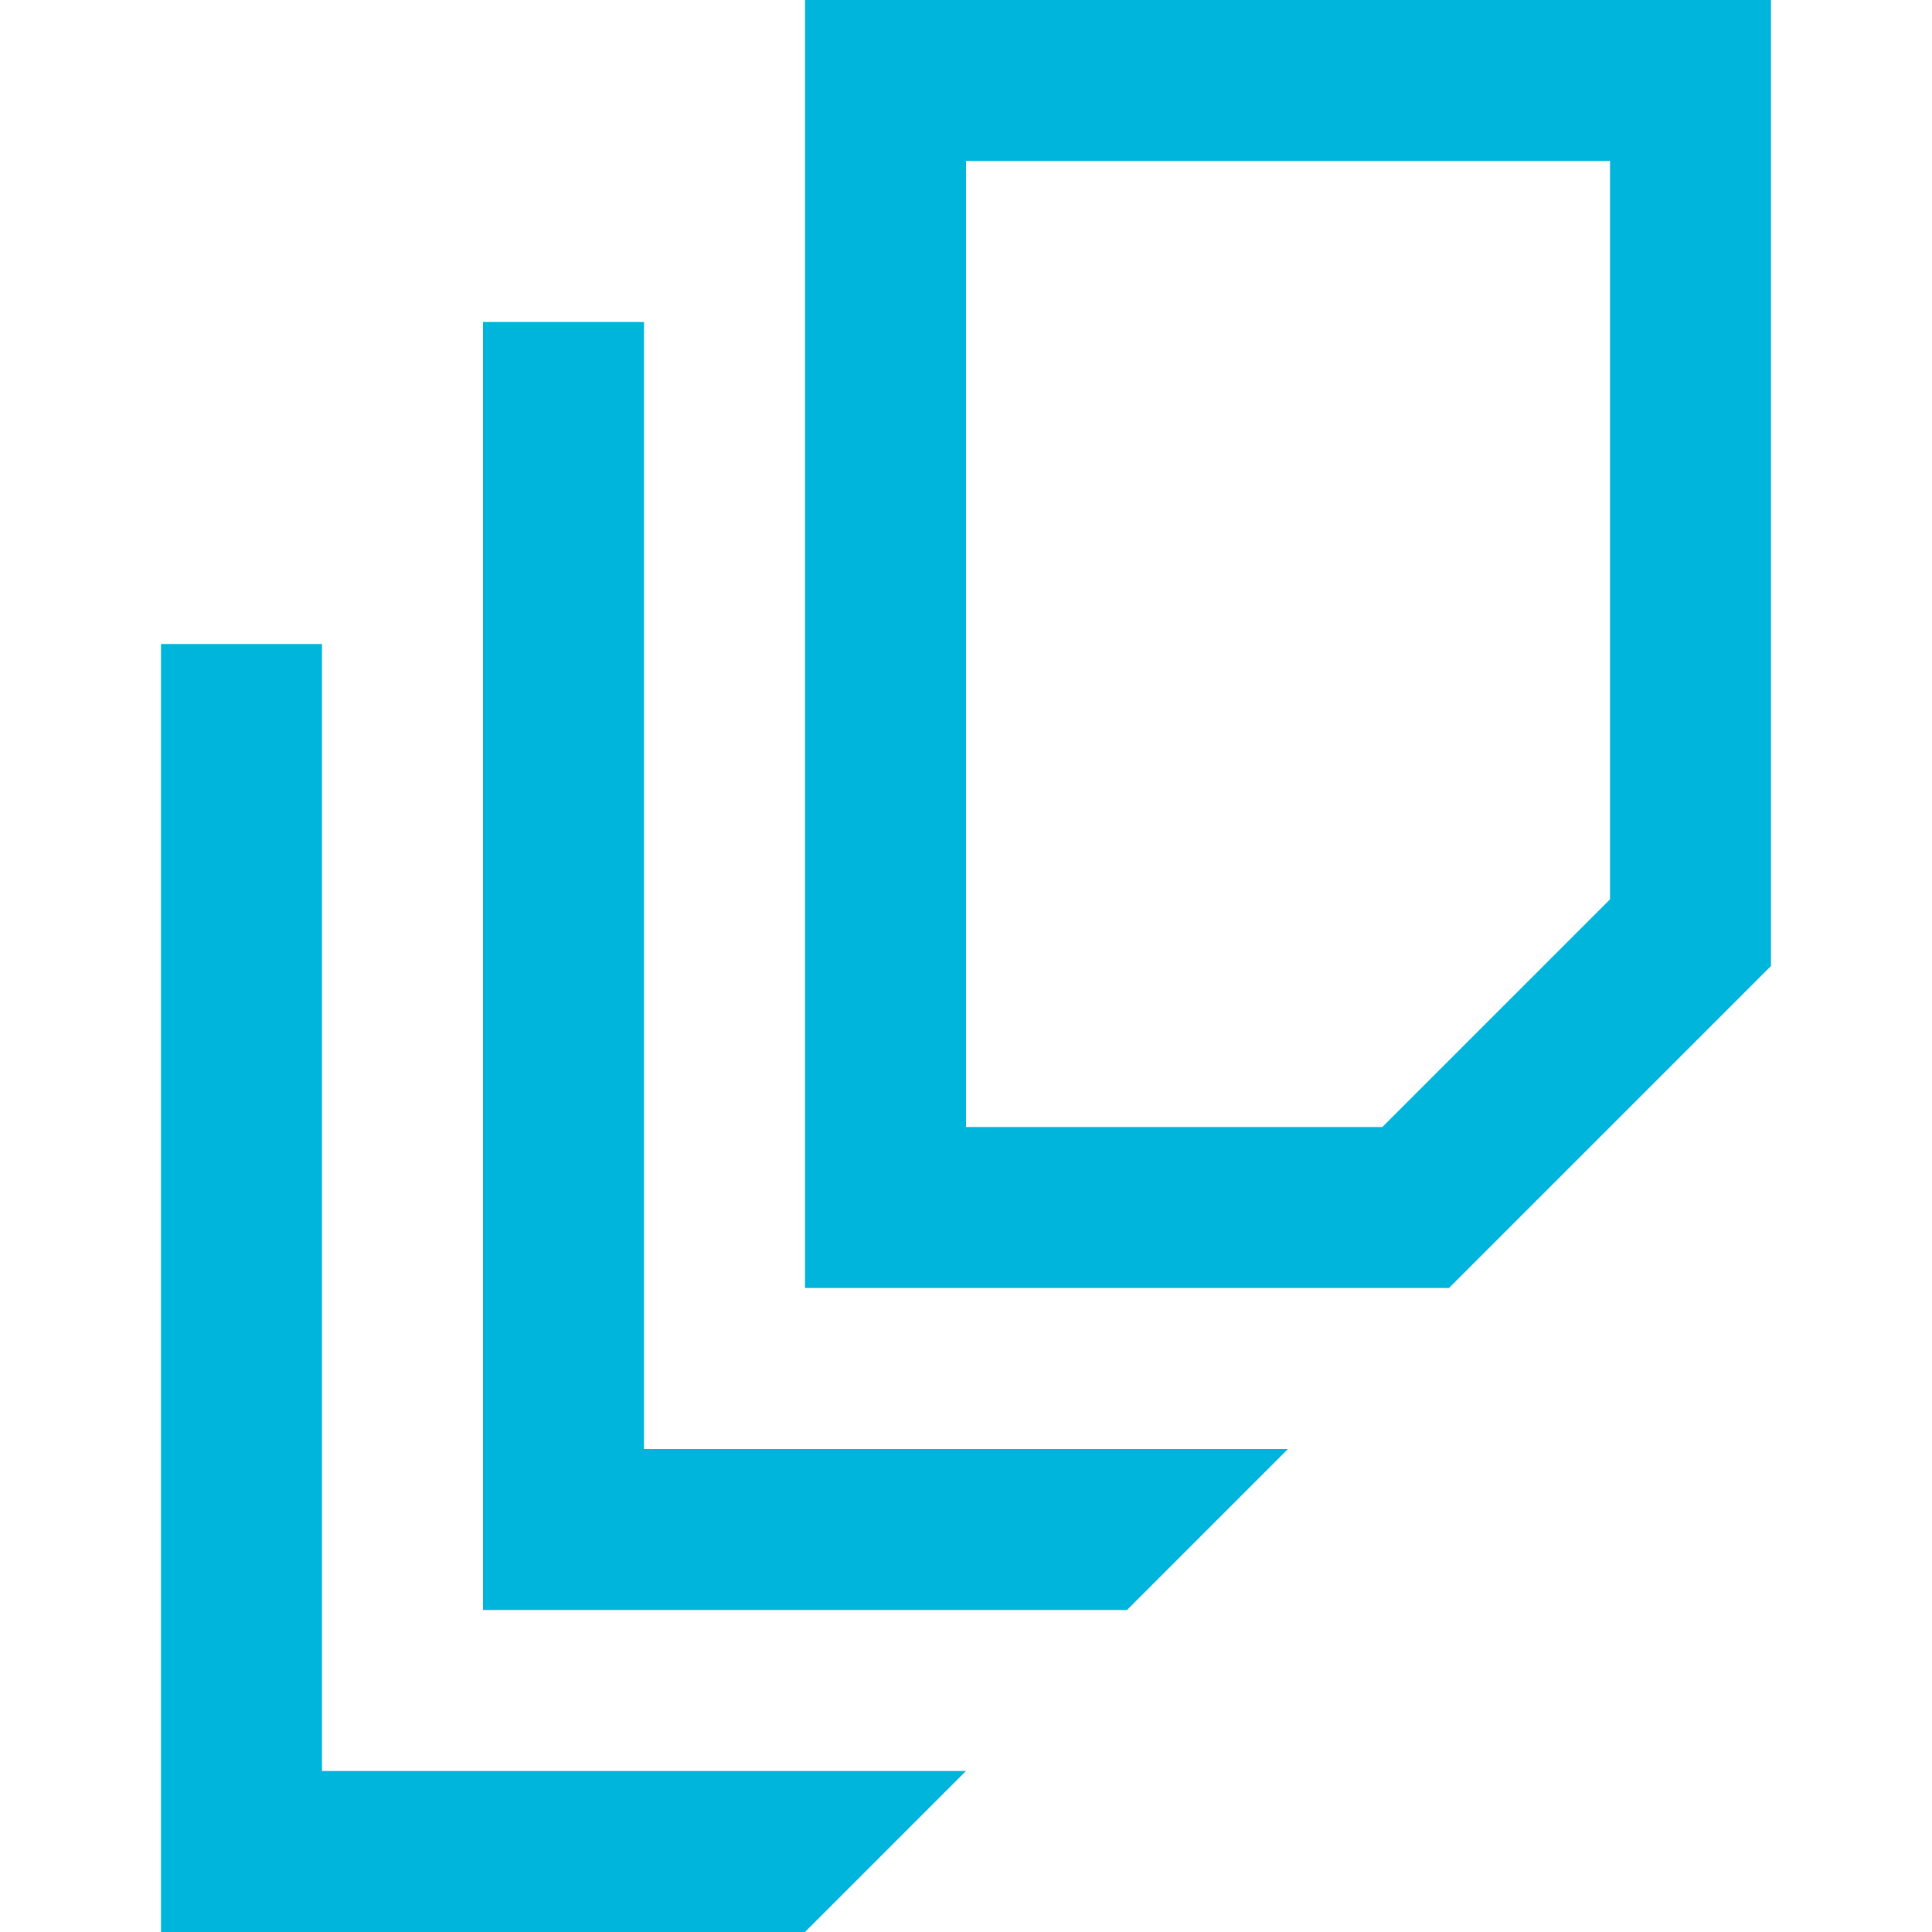 <?xml version="1.0" encoding="utf-8"?>
<!-- Generator: Adobe Illustrator 14.0.0, SVG Export Plug-In . SVG Version: 6.00 Build 43363)  -->
<!DOCTYPE svg PUBLIC "-//W3C//DTD SVG 1.1//EN" "http://www.w3.org/Graphics/SVG/1.1/DTD/svg11.dtd">
<svg version="1.1" id="Layer_1" xmlns="http://www.w3.org/2000/svg" xmlns:xlink="http://www.w3.org/1999/xlink" x="0px" y="0px"
	 width="24px" height="24px" viewBox="0 0 24 24" enable-background="new 0 0 24 24" xml:space="preserve">
<path fill="#00b5dc" d="M8,4H6v14v2h2h6l2-2H8V4z M4,8H2v14v2h2h6l2-2H4V8z M20,0h-8h-2v2v12v2h2h6l4-4V2V0H20z M20,11.172
	L17.172,14H12V2h8V11.172z"/>
</svg>
